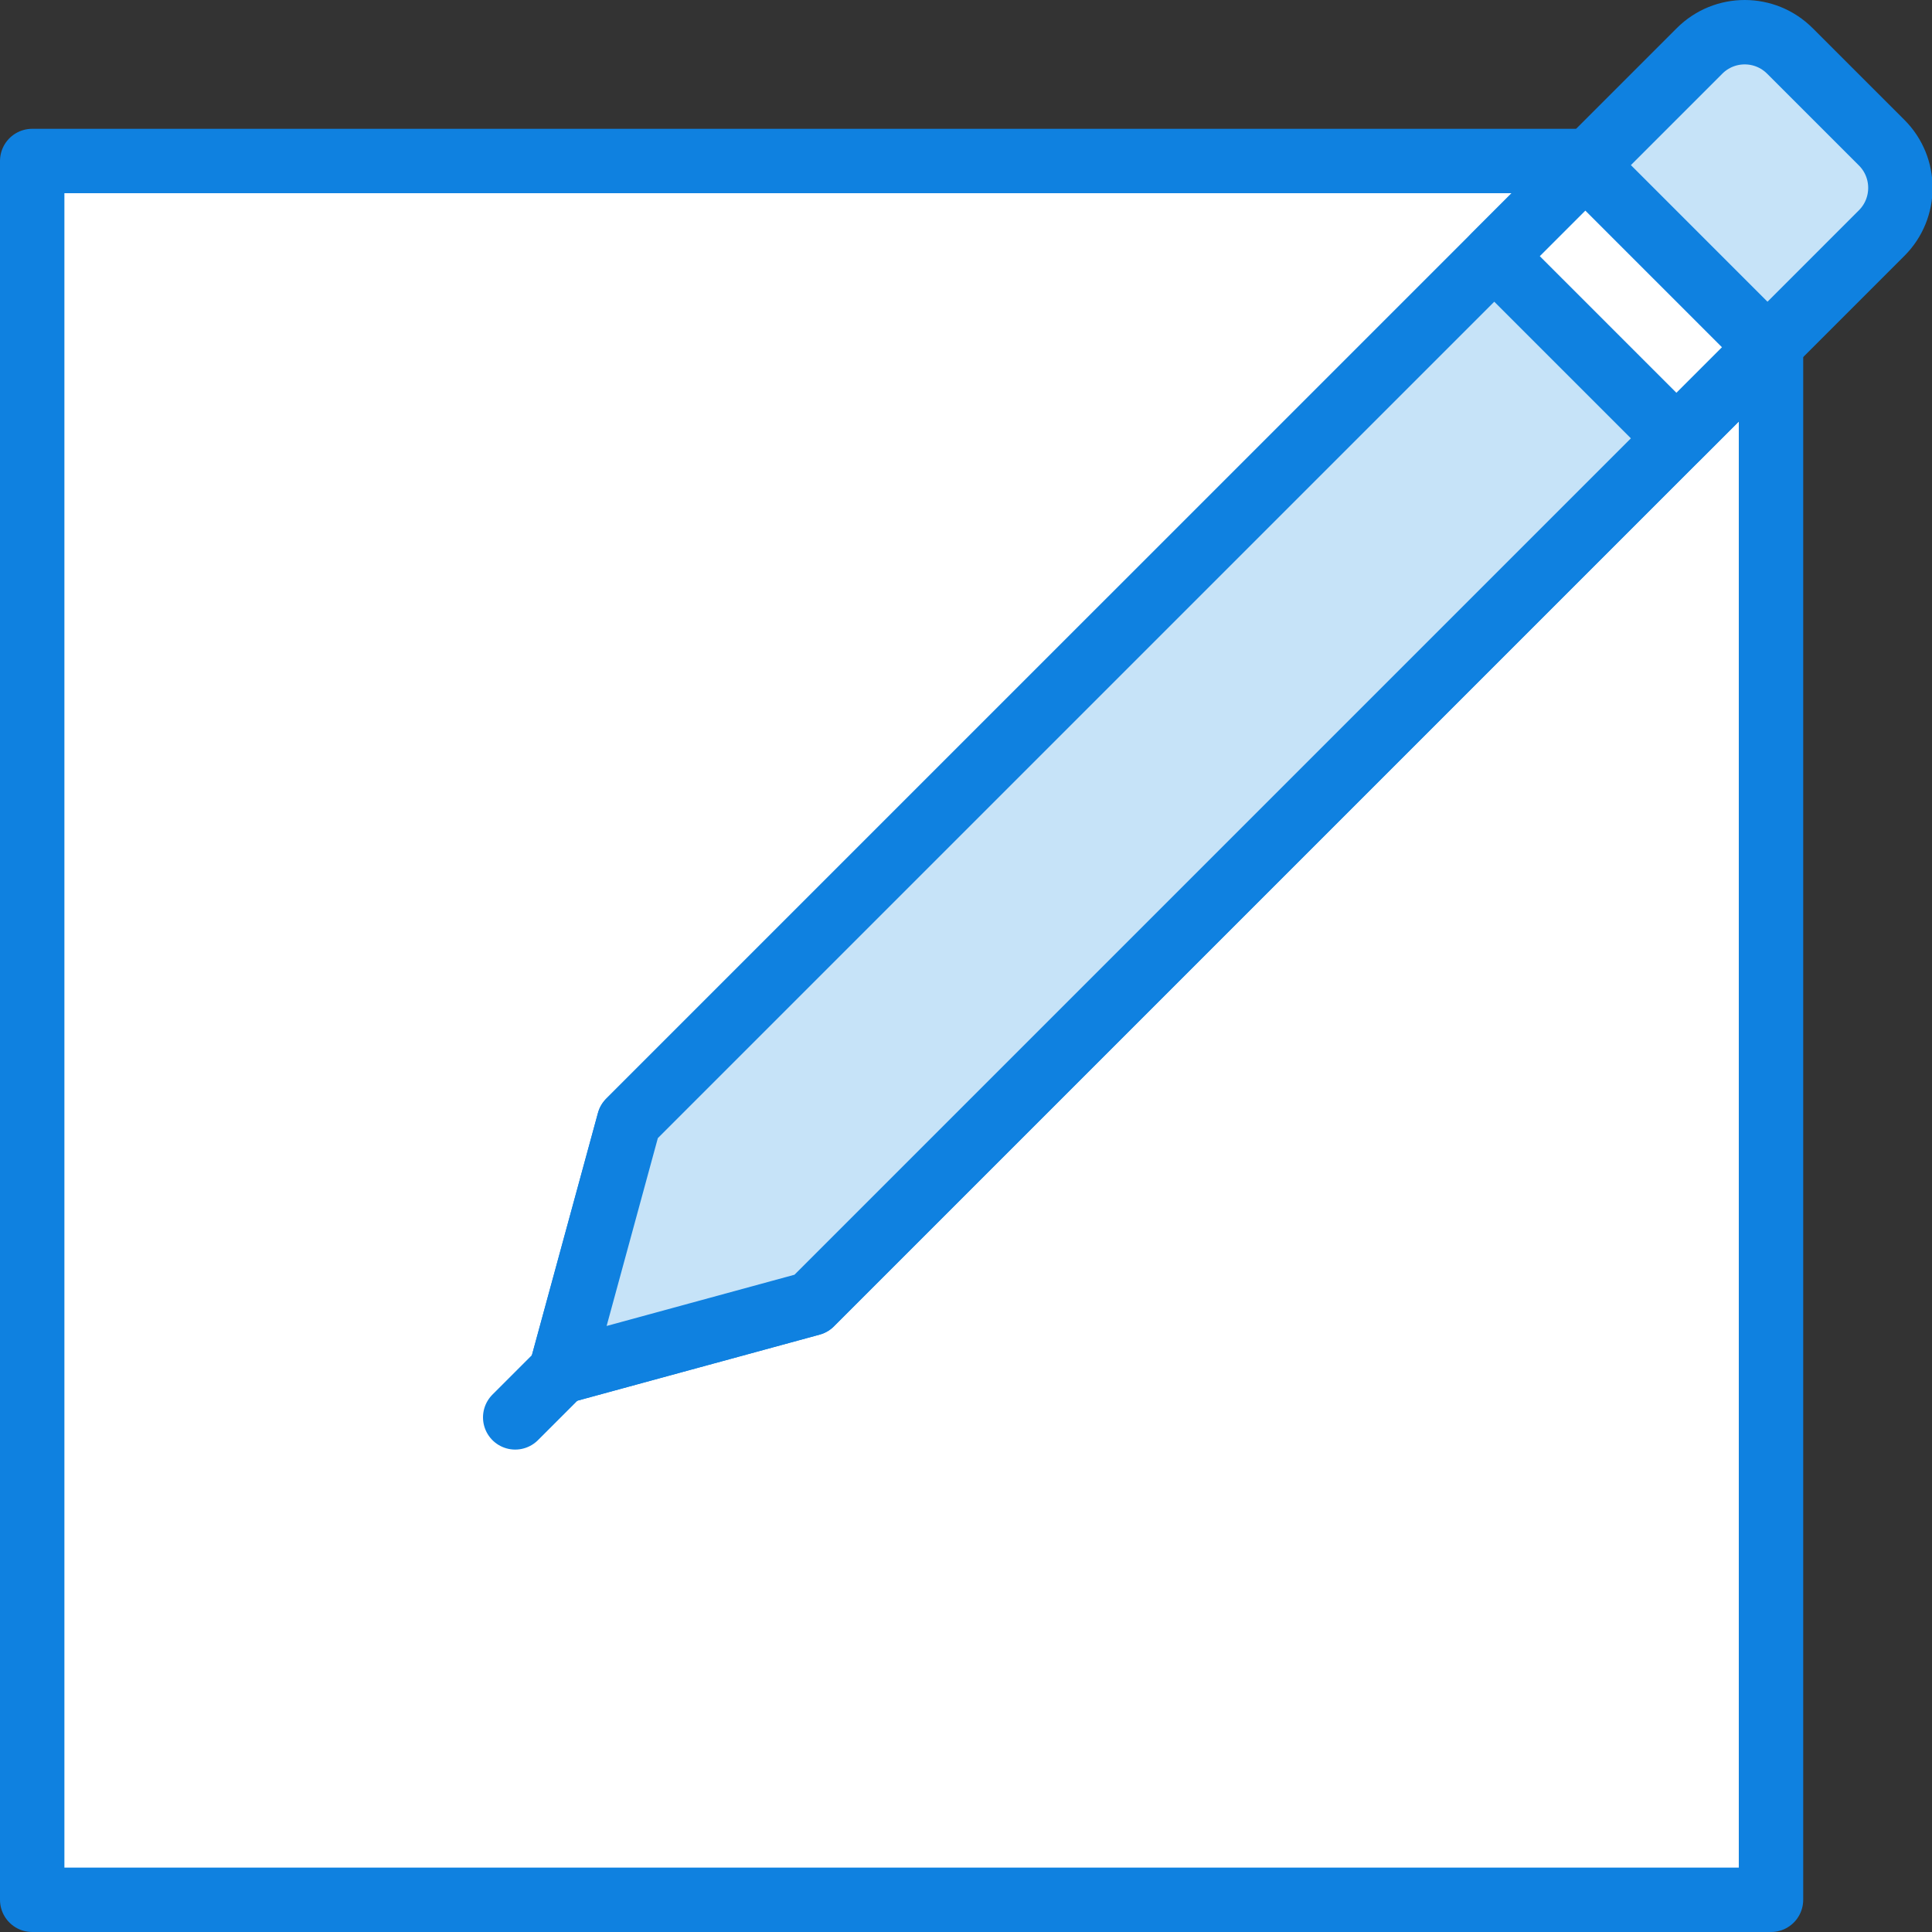 <?xml version="1.0" encoding="UTF-8" standalone="no"?>
<svg width="60px" height="60px" viewBox="0 0 60 60" version="1.1" xmlns="http://www.w3.org/2000/svg" xmlns:xlink="http://www.w3.org/1999/xlink" xmlns:sketch="http://www.bohemiancoding.com/sketch/ns">
    <rect x="0" y="0" width="60" height="60" fill="#333333" stroke="none"/>
    <!-- Generator: Sketch 3.2.2 (9983) - http://www.bohemiancoding.com/sketch -->
    <title>29 - Compose (Webby)</title>
    <desc>Created with Sketch.</desc>
    <defs></defs>
    <g id="Page-1" stroke="none" stroke-width="1" fill="none" fill-rule="evenodd" sketch:type="MSPage">
        <g id="Icons" sketch:type="MSArtboardGroup" transform="translate(-240, -4557)">
            <g id="29---Compose-(Webby)" sketch:type="MSLayerGroup" transform="translate(241, 4558)">
                <path d="M18.535,33.826 L24.192,39.483" id="Stroke-324" stroke="#0F81E0" stroke-width="2" stroke-linejoin="round" sketch:type="MSShapeGroup"></path>
                <path d="M24.192,39.483 L16.414,41.604 L18.535,33.826 L48.362,4 L0,4 L0,58 L54,58 L54,9.675 L24.192,39.483 L24.192,39.483 Z" id="Fill-325" fill="#FFFFFF" sketch:type="MSShapeGroup"></path>
                <path d="M24.192,39.483 L16.414,41.604 L18.535,33.826 L48.362,4 L0,4 L0,58 L54,58 L54,9.675 L24.192,39.483 L24.192,39.483 Z" id="Stroke-326" stroke="#0F81E0" stroke-width="2" stroke-linejoin="round" sketch:type="MSShapeGroup"></path>
                <path d="M24.192,39.483 L16.414,41.604 L18.535,33.826 L51.78,0.582 C52.555,-0.194 53.812,-0.194 54.587,0.582 L57.437,3.431 C58.212,4.206 58.212,5.463 57.437,6.238 L24.192,39.483 L24.192,39.483 Z" id="Fill-475" fill="#C6E3F8" sketch:type="MSShapeGroup"></path>
                <path d="M24.192,39.483 L16.414,41.604 L18.535,33.826 L51.78,0.582 C52.555,-0.194 53.812,-0.194 54.587,0.582 L57.437,3.431 C58.212,4.206 58.212,5.463 57.437,6.238 L24.192,39.483 L24.192,39.483 Z" id="Stroke-476" stroke="#0F81E0" stroke-width="2" stroke-linejoin="round" sketch:type="MSShapeGroup"></path>
                <path d="M51.062,12.612 L45.406,6.956 L48.234,4.127 L53.891,9.784 L51.062,12.612 L51.062,12.612 Z" id="Fill-477" fill="#FFFFFF" sketch:type="MSShapeGroup"></path>
                <path d="M51.062,12.612 L45.406,6.956 L48.234,4.127 L53.891,9.784 L51.062,12.612 L51.062,12.612 Z" id="Stroke-478" stroke="#0F81E0" stroke-width="2" stroke-linejoin="round" sketch:type="MSShapeGroup"></path>
                <path d="M16.414,41.604 L15,43.018" id="Stroke-479" stroke="#0F81E0" stroke-width="2" stroke-linecap="round" stroke-linejoin="round" sketch:type="MSShapeGroup"></path>
            </g>
        </g>
    </g>
</svg>